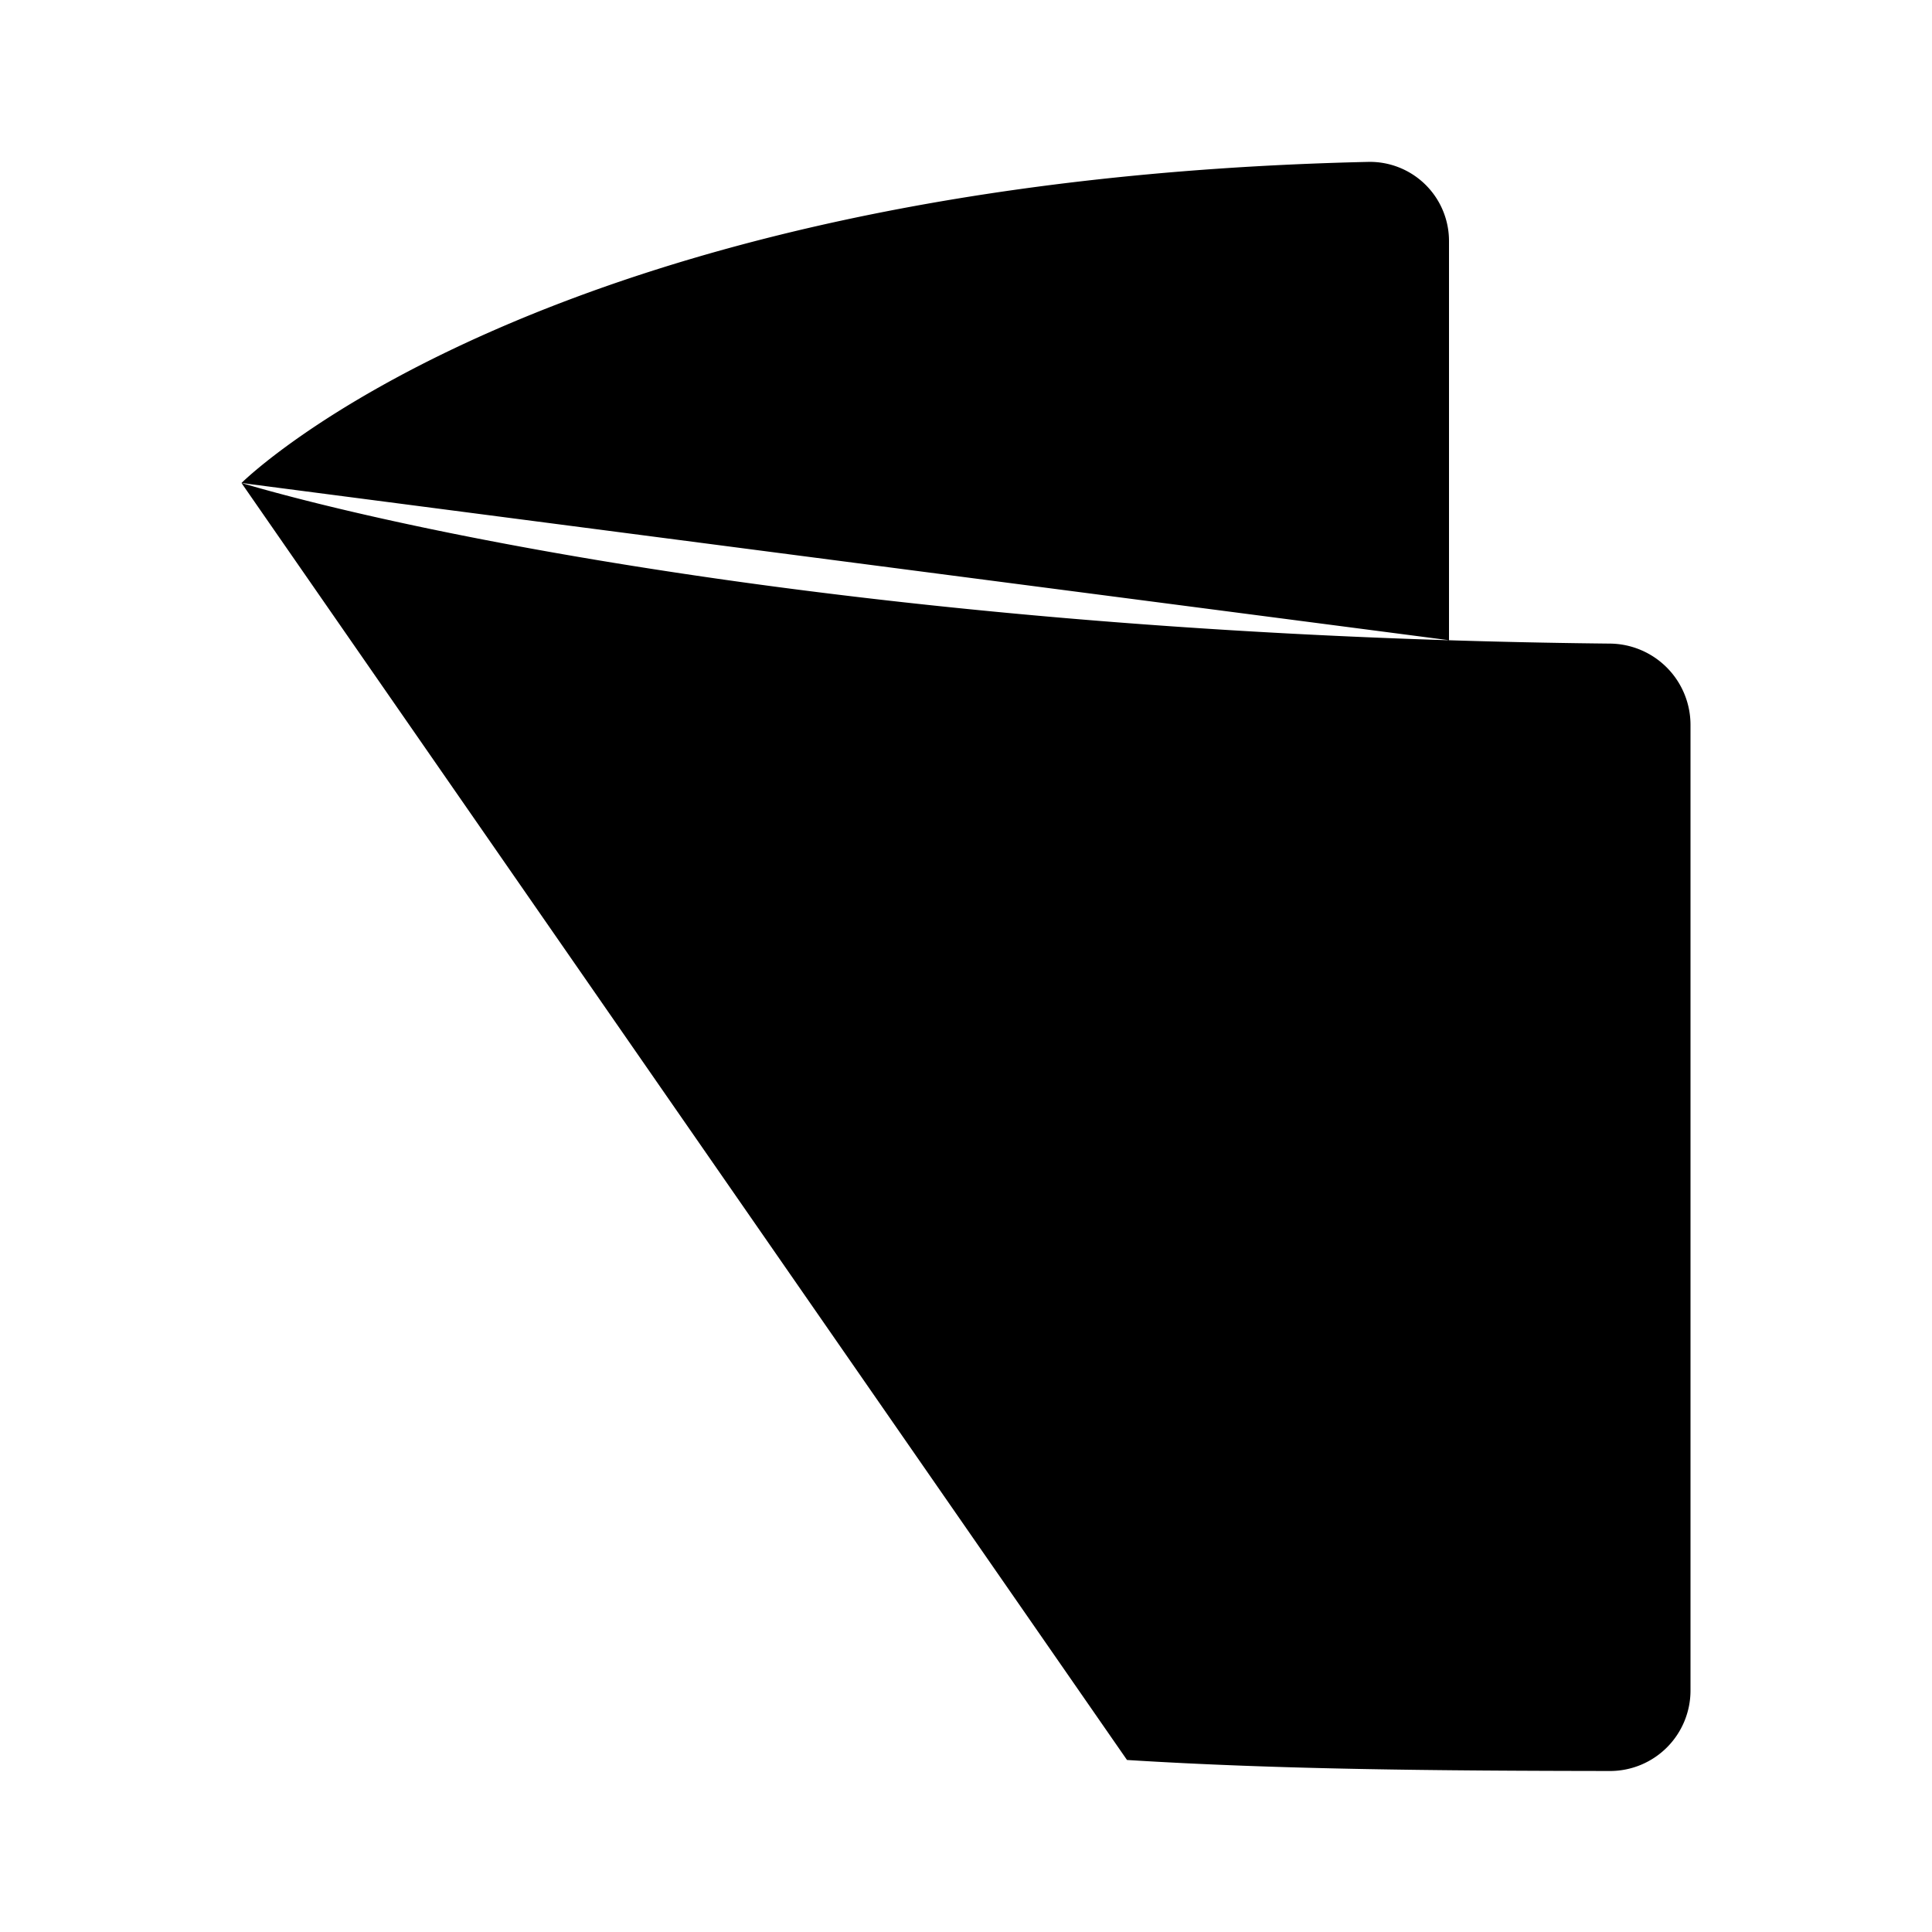<svg xmlns="http://www.w3.org/2000/svg" viewBox="0 0 24 24"><path d="M15 15a1.5 1.5 0 1 0 3 0 1.5 1.5 0 0 0-3 0"/><path d="M3 6c2.03.6 8.05 1.903 16.999 1.995A1.01 1.01 0 0 1 21 9v12a1 1 0 0 1-1 1c-2.122-.003-4.107-.018-6-.137M3 6v6m0-6s3.757-3.757 14-3.989A.983.983 0 0 1 18 3v4.953M11 18H7m0 0H3m4 0v4m0-4v-4"/></svg>